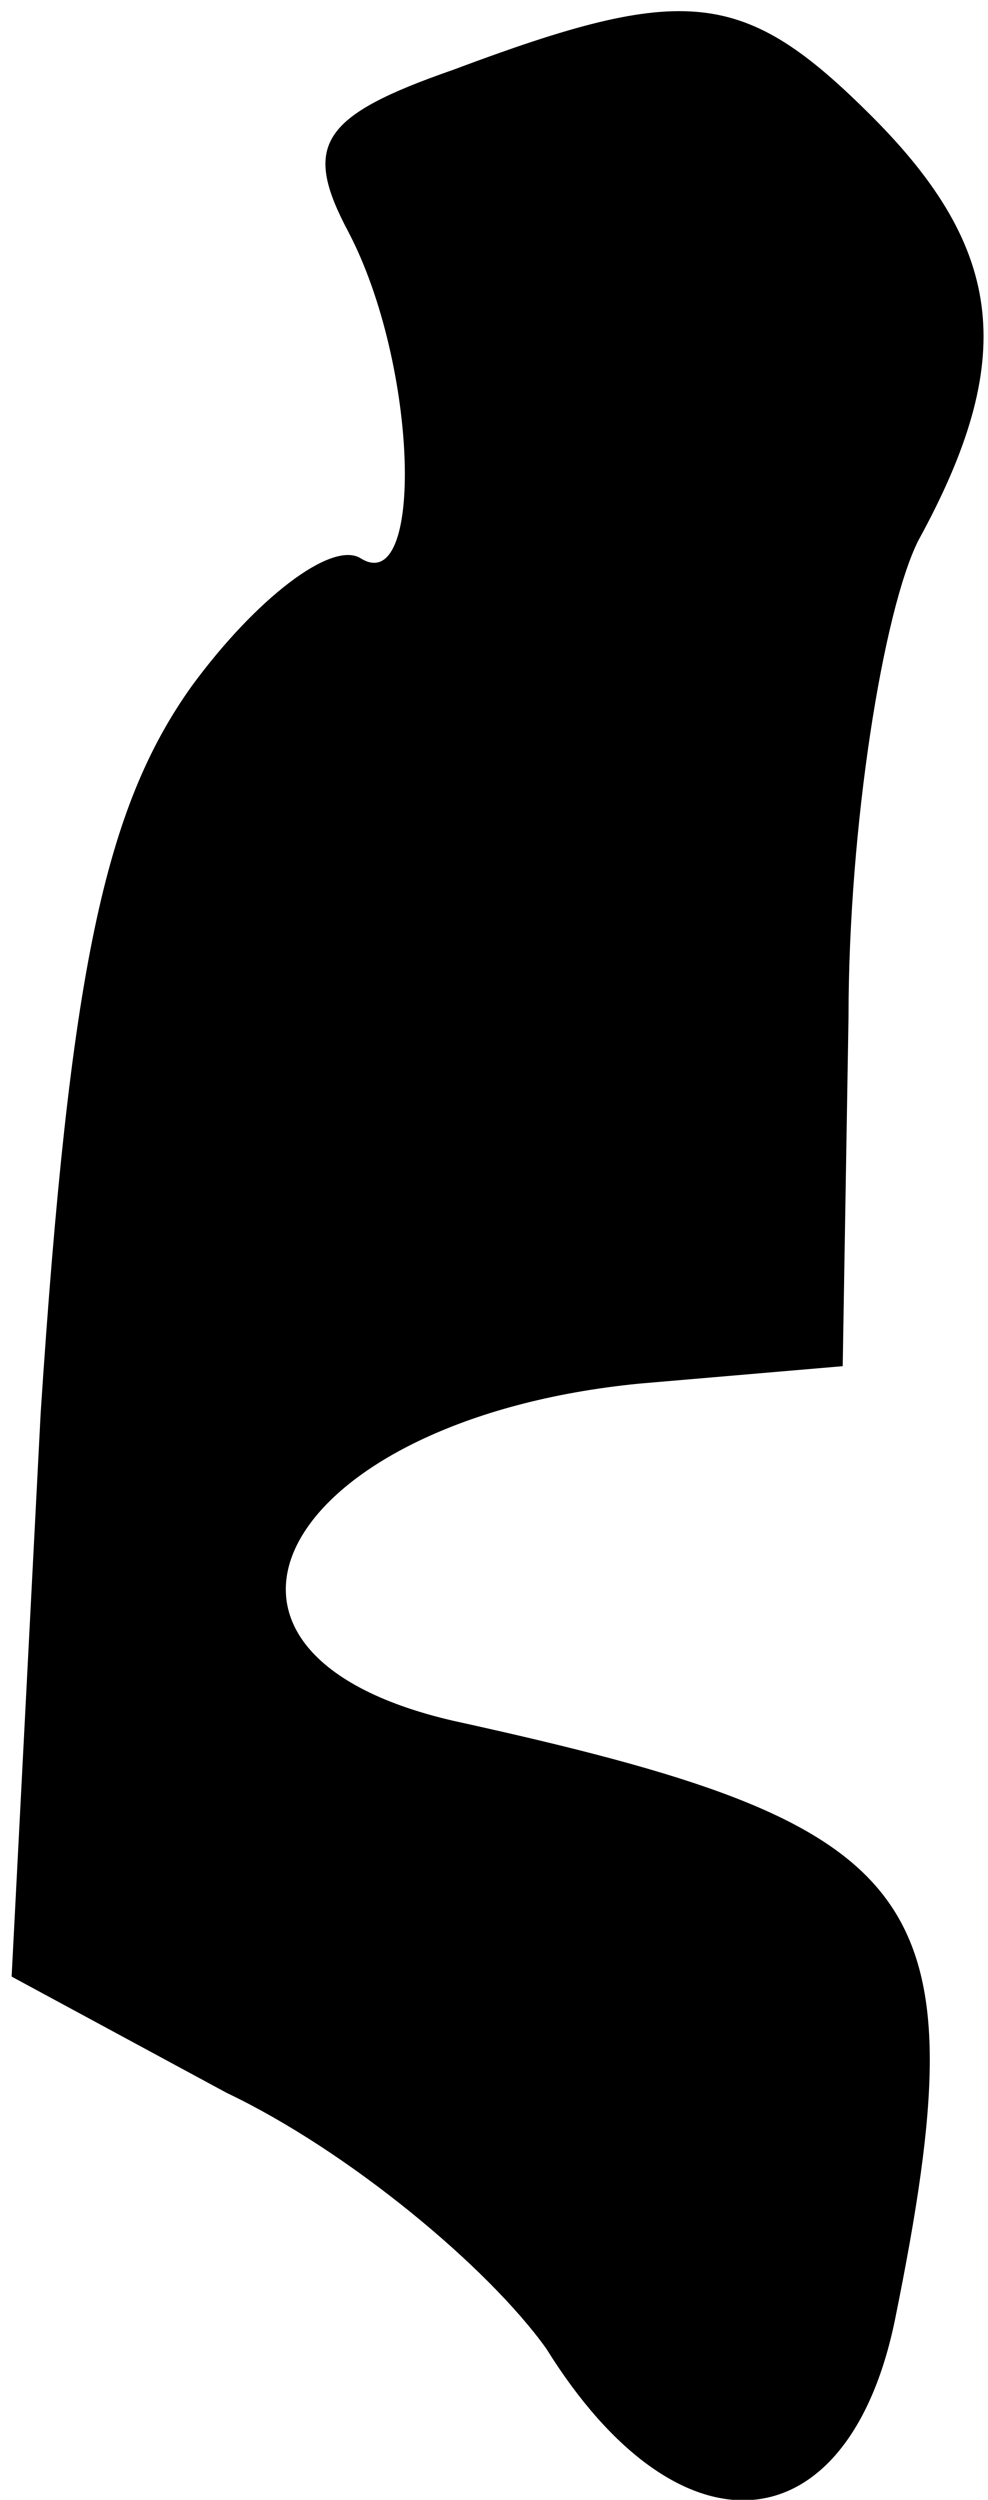 <?xml version="1.0" standalone="no"?>
<!DOCTYPE svg PUBLIC "-//W3C//DTD SVG 20010904//EN"
 "http://www.w3.org/TR/2001/REC-SVG-20010904/DTD/svg10.dtd">
<svg version="1.0" xmlns="http://www.w3.org/2000/svg"
 width="17pt" height="43pt" viewBox="0 0 17 43"
 preserveAspectRatio="xMidYMid meet">
<g transform="translate(0,43) scale(0.1,-0.1)"
fill="#000000" stroke="none">
<path fill="#000000" stroke="none" d="M78 418 c-23 -8 -26 -13 -18 -28 12
-23 13 -63 2 -56 -5 3 -18 -7 -29 -22 -15 -21 -21 -49 -26 -125 l-5 -97 37
-20 c21 -10 45 -30 55 -44 23 -37 52 -34 60 5 15 74 6 85 -76 103 -52 12 -29
52 32 58 l35 3 1 60 c0 33 6 70 12 82 17 31 15 50 -8 73 -22 22 -32 23 -72 8z"/>
</g>
</svg>
